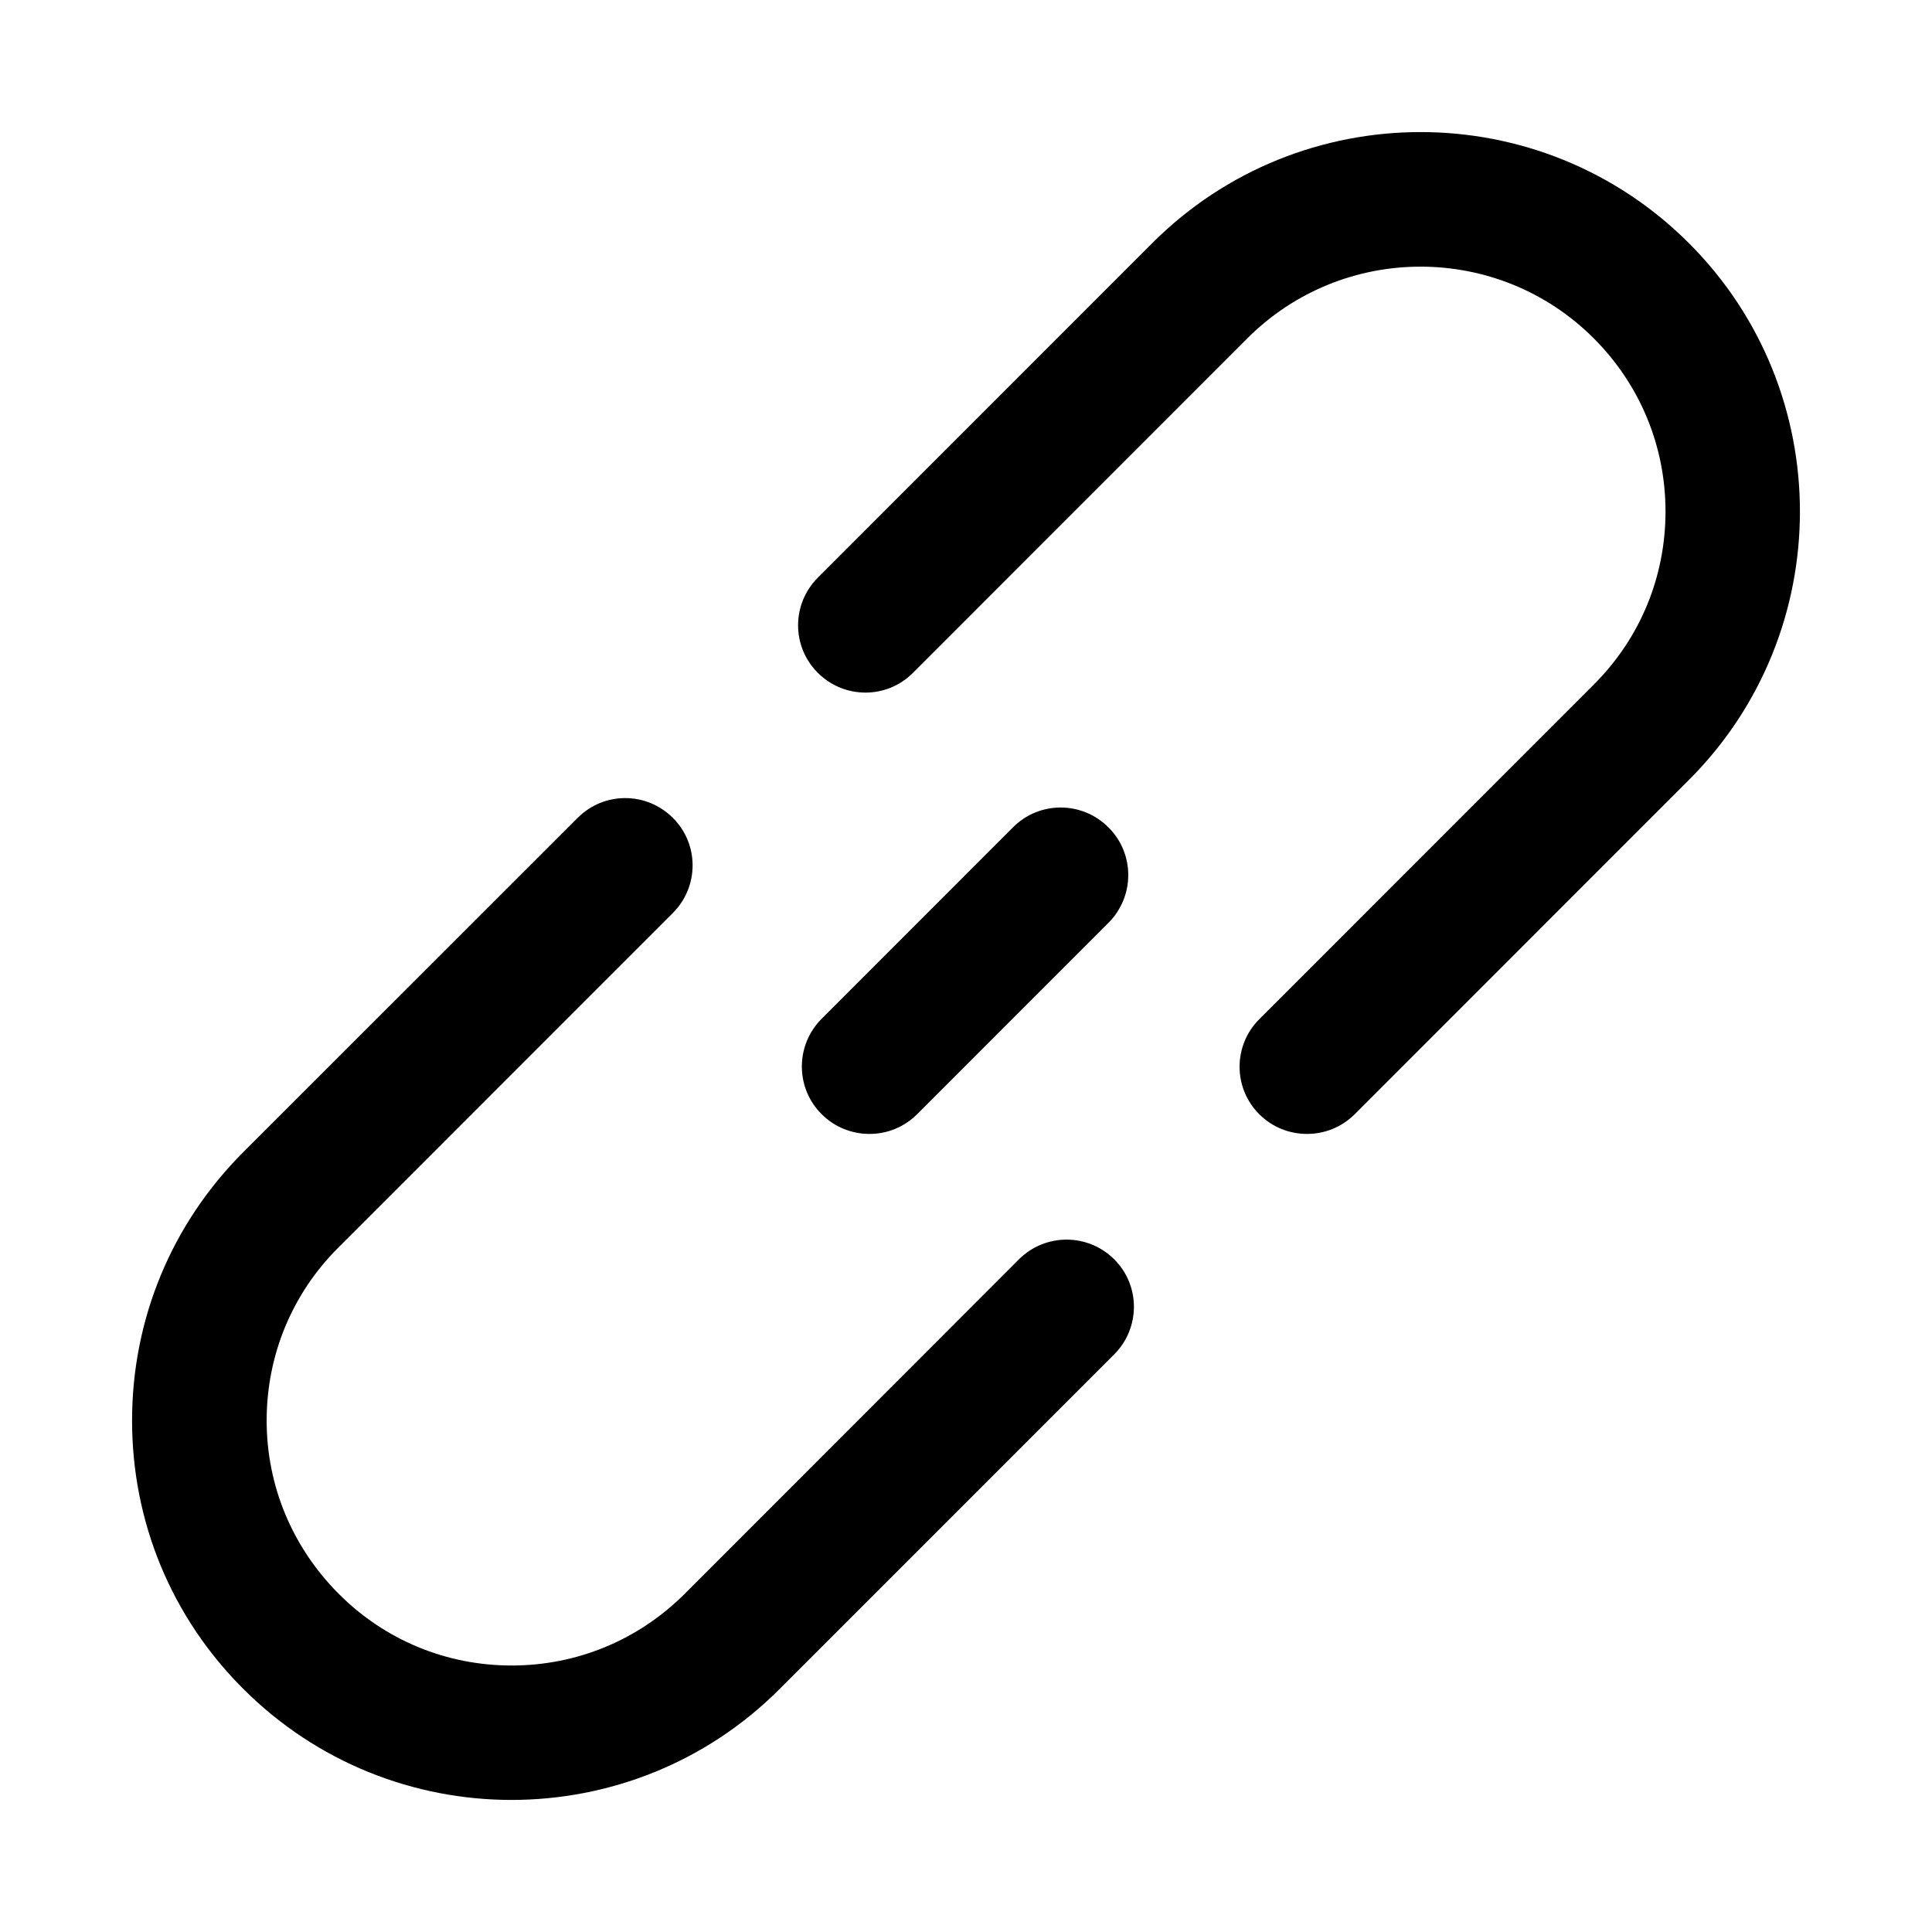 <?xml version="1.0" standalone="no"?><!DOCTYPE svg PUBLIC "-//W3C//DTD SVG 1.1//EN" "http://www.w3.org/Graphics/SVG/1.1/DTD/svg11.dtd"><svg t="1576901232452" class="icon" viewBox="0 0 1024 1024" version="1.1" xmlns="http://www.w3.org/2000/svg" p-id="7540" xmlns:xlink="http://www.w3.org/1999/xlink" width="200" height="200"><defs><style type="text/css"></style></defs><path d="M540.096 667.43l-177.14 177.273c-24.471 24.476-57.066 38.051-91.741 38.051s-67.27-13.476-91.74-38.05c-24.471-24.575-38.143-57.077-38.143-91.758 0-34.682 13.473-67.282 38.043-91.758l177.24-177.272c13.969-13.972 13.969-36.565 0-50.437-13.97-13.972-36.558-13.972-50.428 0l-177.24 177.173C90.905 648.702 70 699.24 70 752.946c0 53.707 20.904 104.243 58.948 142.194C168.18 934.38 219.698 954 271.116 954c51.517 0 103.034-19.62 142.168-58.86l177.24-177.272c13.968-13.972 13.968-36.564 0-50.437-13.97-13.873-36.46-13.873-50.428 0zM895.14 128.869c-78.463-78.49-205.965-78.49-284.428 0L433.477 306.165c-13.97 13.974-13.97 36.57 0 50.444 13.968 13.974 36.556 13.974 50.426 0l177.235-177.297c50.625-50.642 132.951-50.642 183.576 0 24.47 24.479 38.043 57.084 38.043 91.77 0 34.687-13.474 67.292-38.043 91.77L667.479 540.15c-13.97 13.974-13.97 36.57 0 50.444C674.414 597.531 683.528 601 692.74 601c9.214 0 18.23-3.469 25.263-10.406L895.24 413.297c78.364-78.392 78.364-206.038-0.099-284.43z m-409.036 461.69L587.49 489.13c14.015-14.02 14.015-36.693 0-50.614-14.015-14.021-36.678-14.021-50.593 0L435.51 539.944c-14.015 14.021-14.015 36.693 0 50.615 6.958 6.96 16.102 10.441 25.346 10.441s18.19-3.48 25.247-10.441z" p-id="7541"></path></svg>